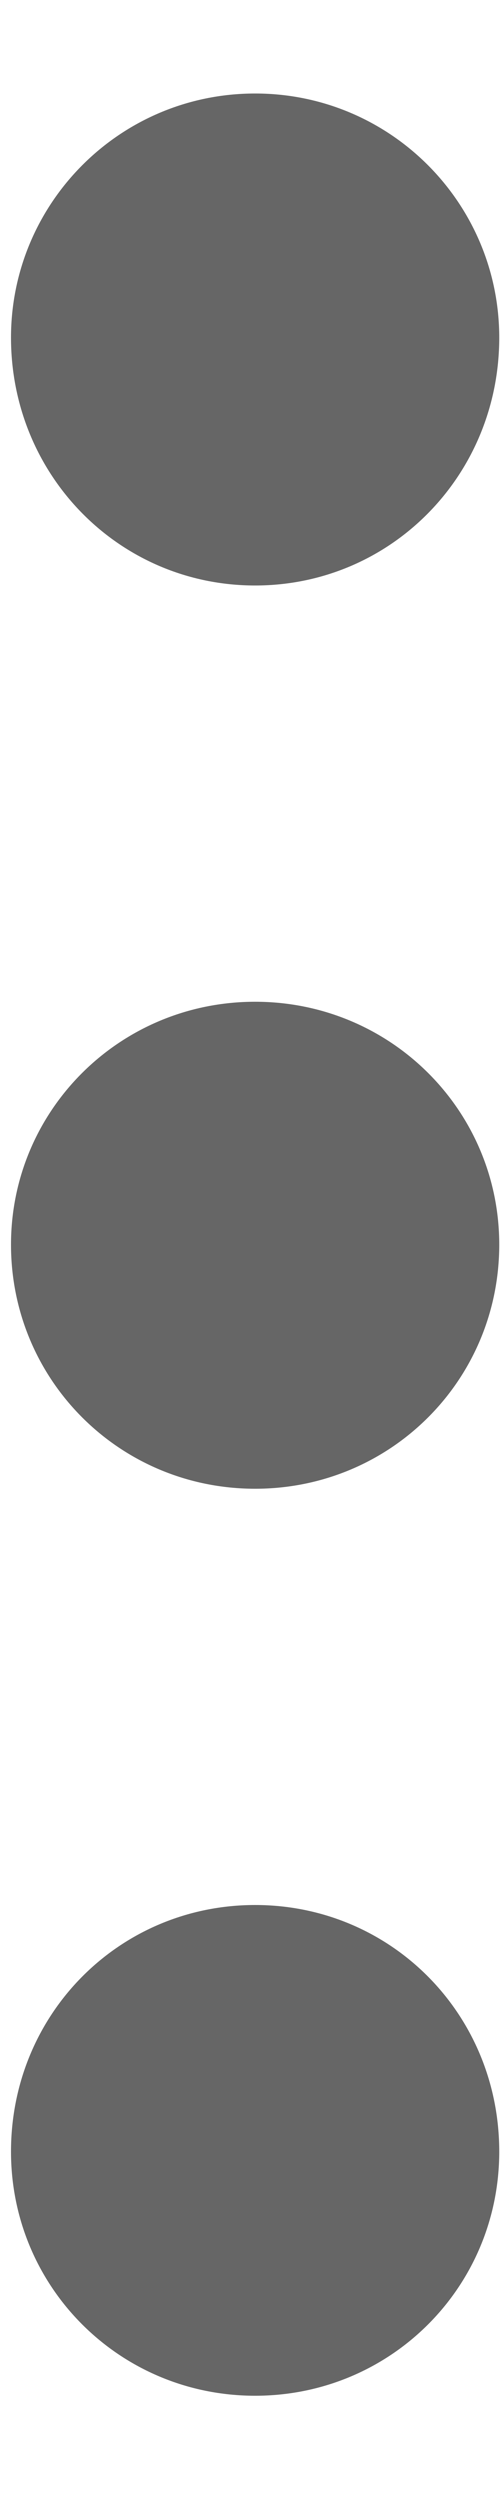 <svg width="4" height="20" viewBox="0 0 4 20" fill="none" xmlns="http://www.w3.org/2000/svg">
<path d="M2.041 4.684C3.125 4.684 3.994 3.805 3.994 2.701C3.994 1.627 3.125 0.748 2.041 0.748C0.957 0.748 0.088 1.627 0.088 2.701C0.088 3.805 0.957 4.684 2.041 4.684ZM2.041 11.91C3.125 11.91 3.994 11.041 3.994 9.957C3.994 8.883 3.125 8.014 2.041 8.014C0.957 8.014 0.088 8.883 0.088 9.957C0.088 11.041 0.957 11.91 2.041 11.91ZM2.041 19.166C3.125 19.166 3.994 18.297 3.994 17.213C3.994 16.109 3.125 15.24 2.041 15.24C0.957 15.24 0.088 16.109 0.088 17.213C0.088 18.297 0.957 19.166 2.041 19.166Z" fill="#666666"/>
</svg>
